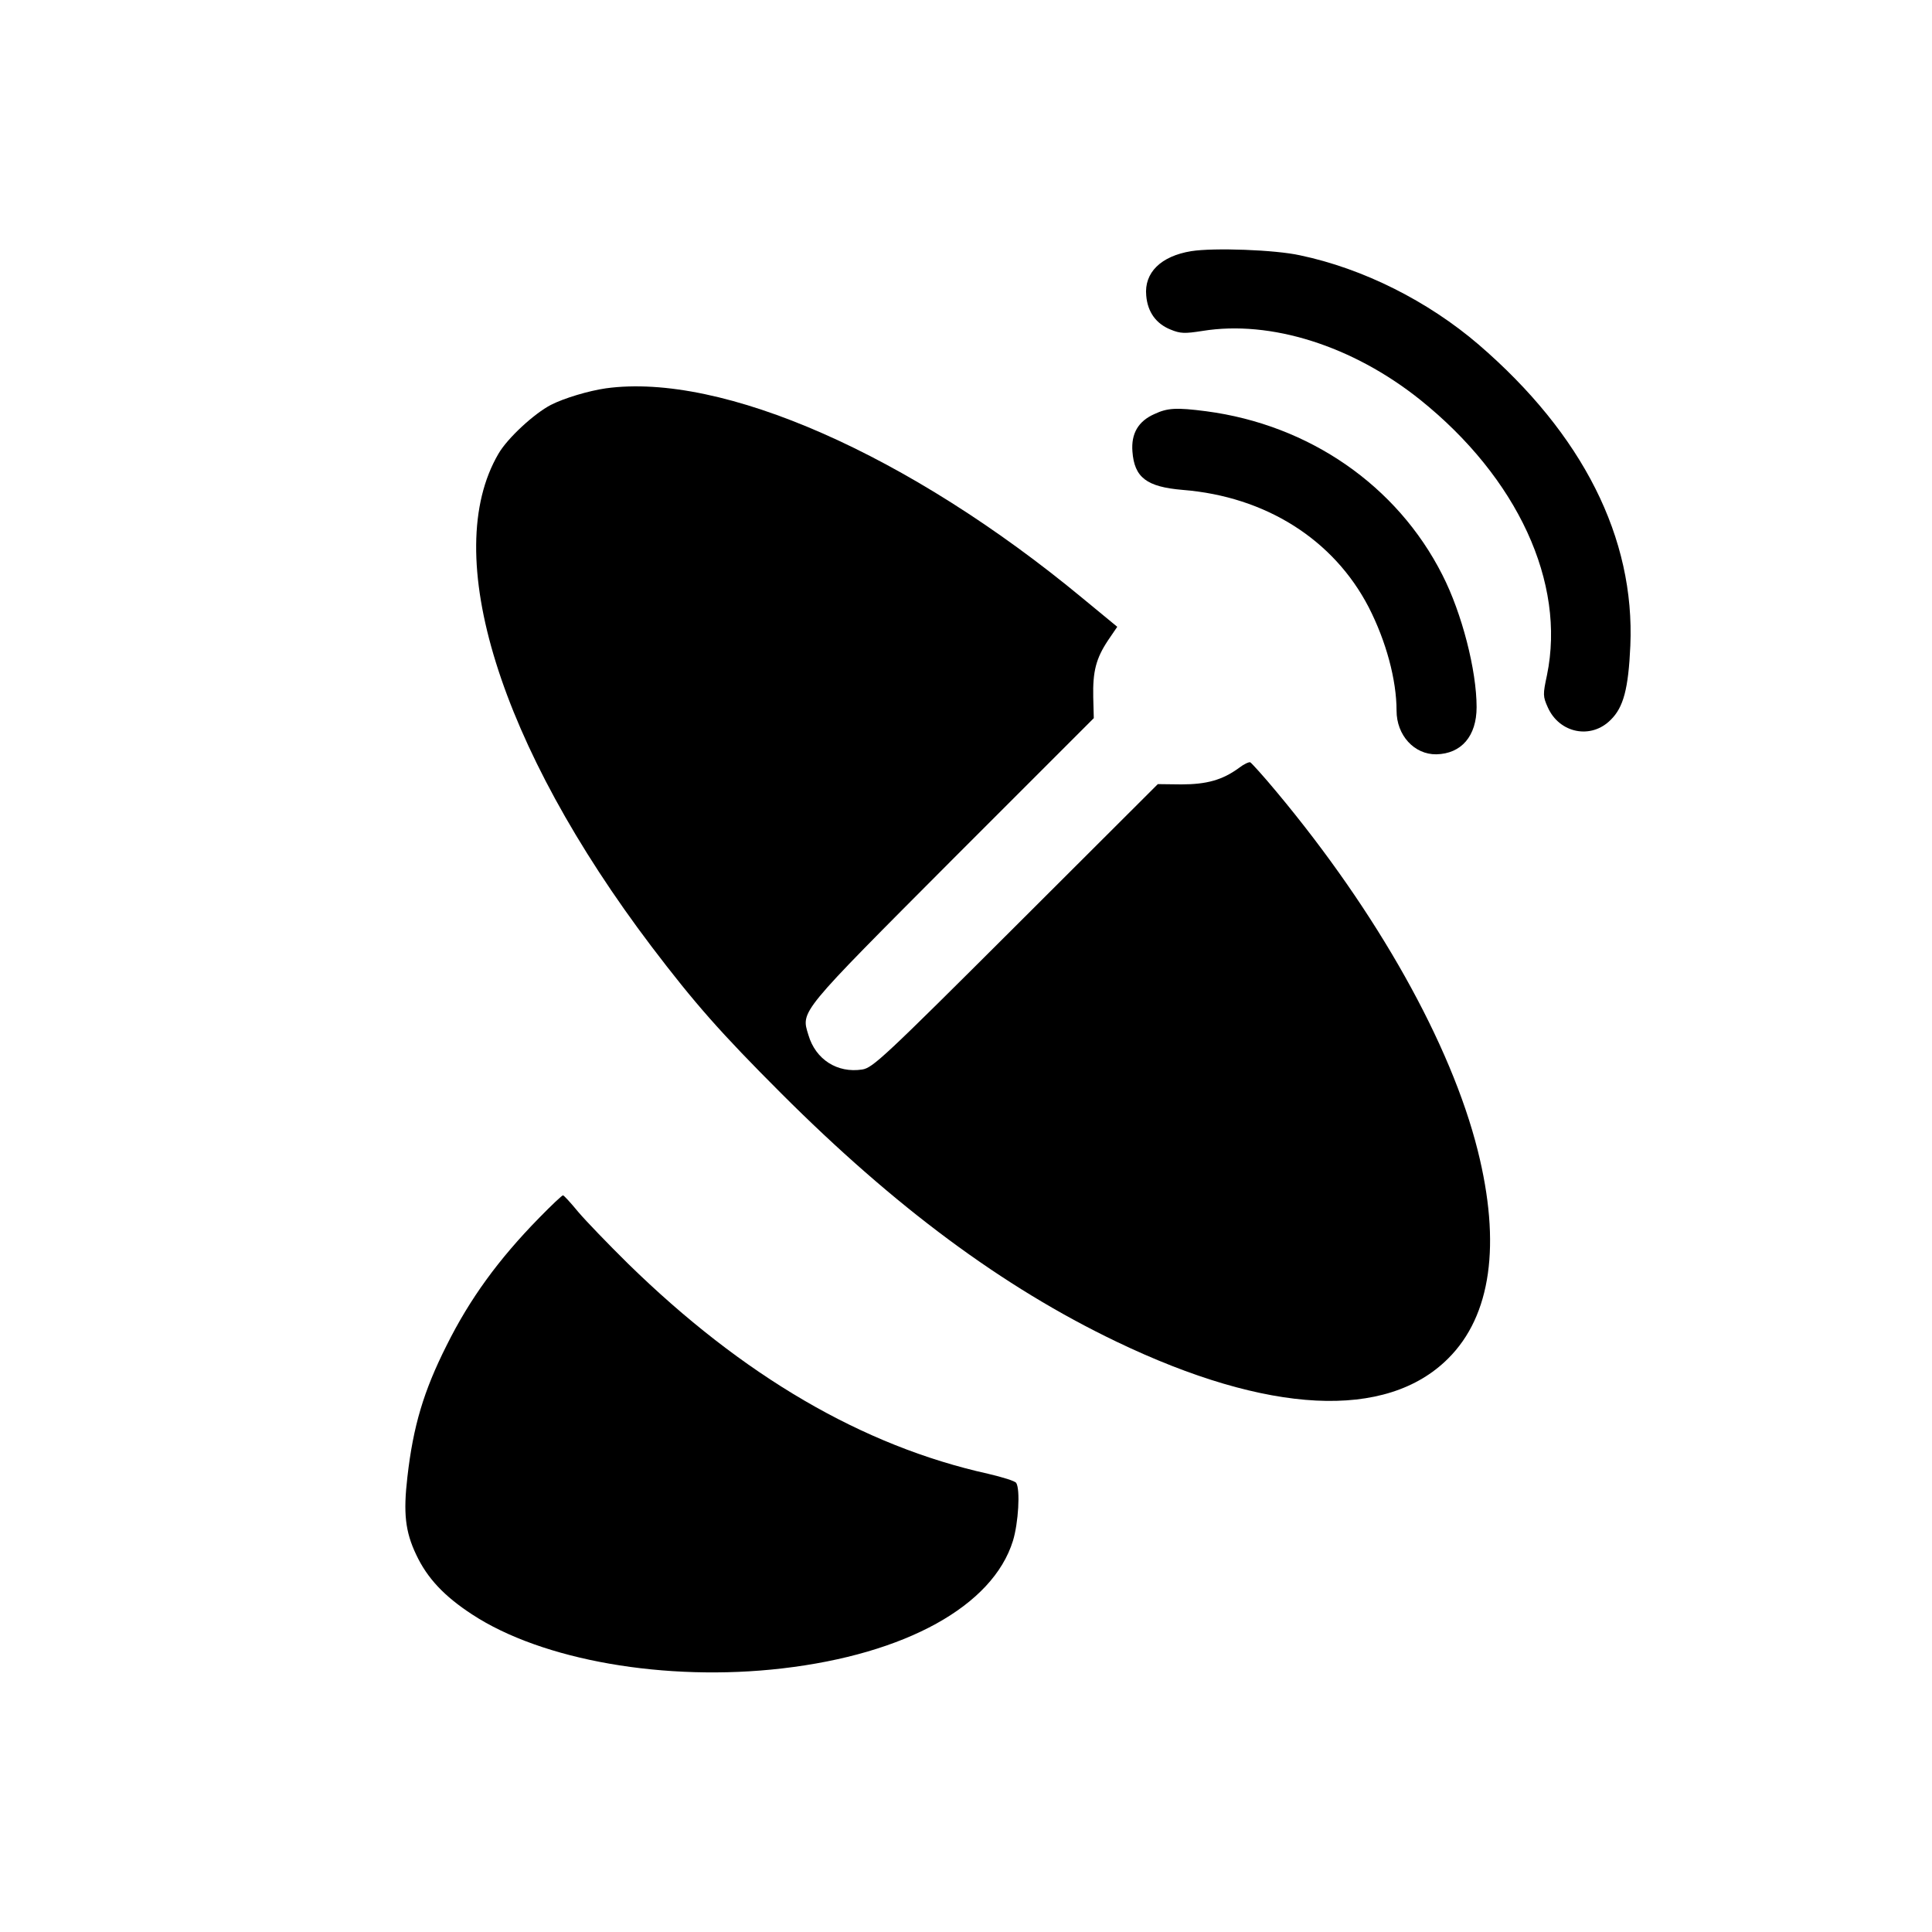 <?xml version="1.0" standalone="no"?>
<!DOCTYPE svg PUBLIC "-//W3C//DTD SVG 20010904//EN"
 "http://www.w3.org/TR/2001/REC-SVG-20010904/DTD/svg10.dtd">
<svg version="1.0" xmlns="http://www.w3.org/2000/svg"
 width="700pt" height="700pt" viewBox="0 0 700 700"
 preserveAspectRatio="xMidYMid meet">
<g transform="translate(0,700) scale(0.1,-0.1)"
fill="#000000" stroke="none">
<path d="M4316 6090 c-110 -18 -171 -78 -163 -161 5 -60 36 -102 88 -123 36
-15 52 -15 116 -5 247 40 544 -54 788 -249 353 -283 529 -663 460 -998 -15
-70 -15 -77 3 -117 42 -94 157 -117 228 -45 46 45 64 112 71 268 17 391 -172
766 -549 1091 -184 158 -419 276 -648 324 -90 20 -312 28 -394 15z"/>
<path d="M2195 5593 c-62 -9 -150 -35 -199 -60 -60 -31 -157 -120 -190 -177
-213 -364 3 -1057 555 -1786 155 -204 249 -311 469 -531 412 -412 802 -702
1215 -900 550 -264 978 -285 1202 -61 156 155 192 415 107 754 -97 386 -364
862 -728 1298 -48 58 -92 106 -96 108 -5 2 -24 -7 -42 -21 -59 -43 -116 -59
-208 -59 l-85 1 -515 -514 c-479 -478 -518 -514 -556 -520 -90 -14 -169 36
-195 125 -27 88 -37 75 523 637 l511 511 -2 76 c-2 93 10 140 53 205 l34 50
-125 103 c-629 521 -1307 819 -1728 761z"/>
<path d="M4183 5500 c-59 -26 -85 -71 -80 -136 7 -94 51 -128 182 -139 301
-24 547 -180 674 -425 63 -123 101 -263 101 -375 0 -89 64 -159 144 -158 91 2
146 66 146 171 0 133 -53 340 -124 479 -164 324 -483 544 -856 593 -108 14
-140 12 -187 -10z"/>
<path d="M1954 2588 c-148 -151 -252 -294 -336 -463 -83 -165 -121 -292 -142
-477 -15 -130 -8 -197 32 -281 40 -85 101 -150 202 -216 254 -167 702 -245
1124 -196 448 52 763 227 836 462 20 65 27 186 12 210 -4 7 -50 21 -101 33
-456 101 -890 355 -1306 762 -71 70 -152 154 -180 187 -27 33 -52 60 -55 60
-3 1 -42 -36 -86 -81z"/>
</g>
</svg>
